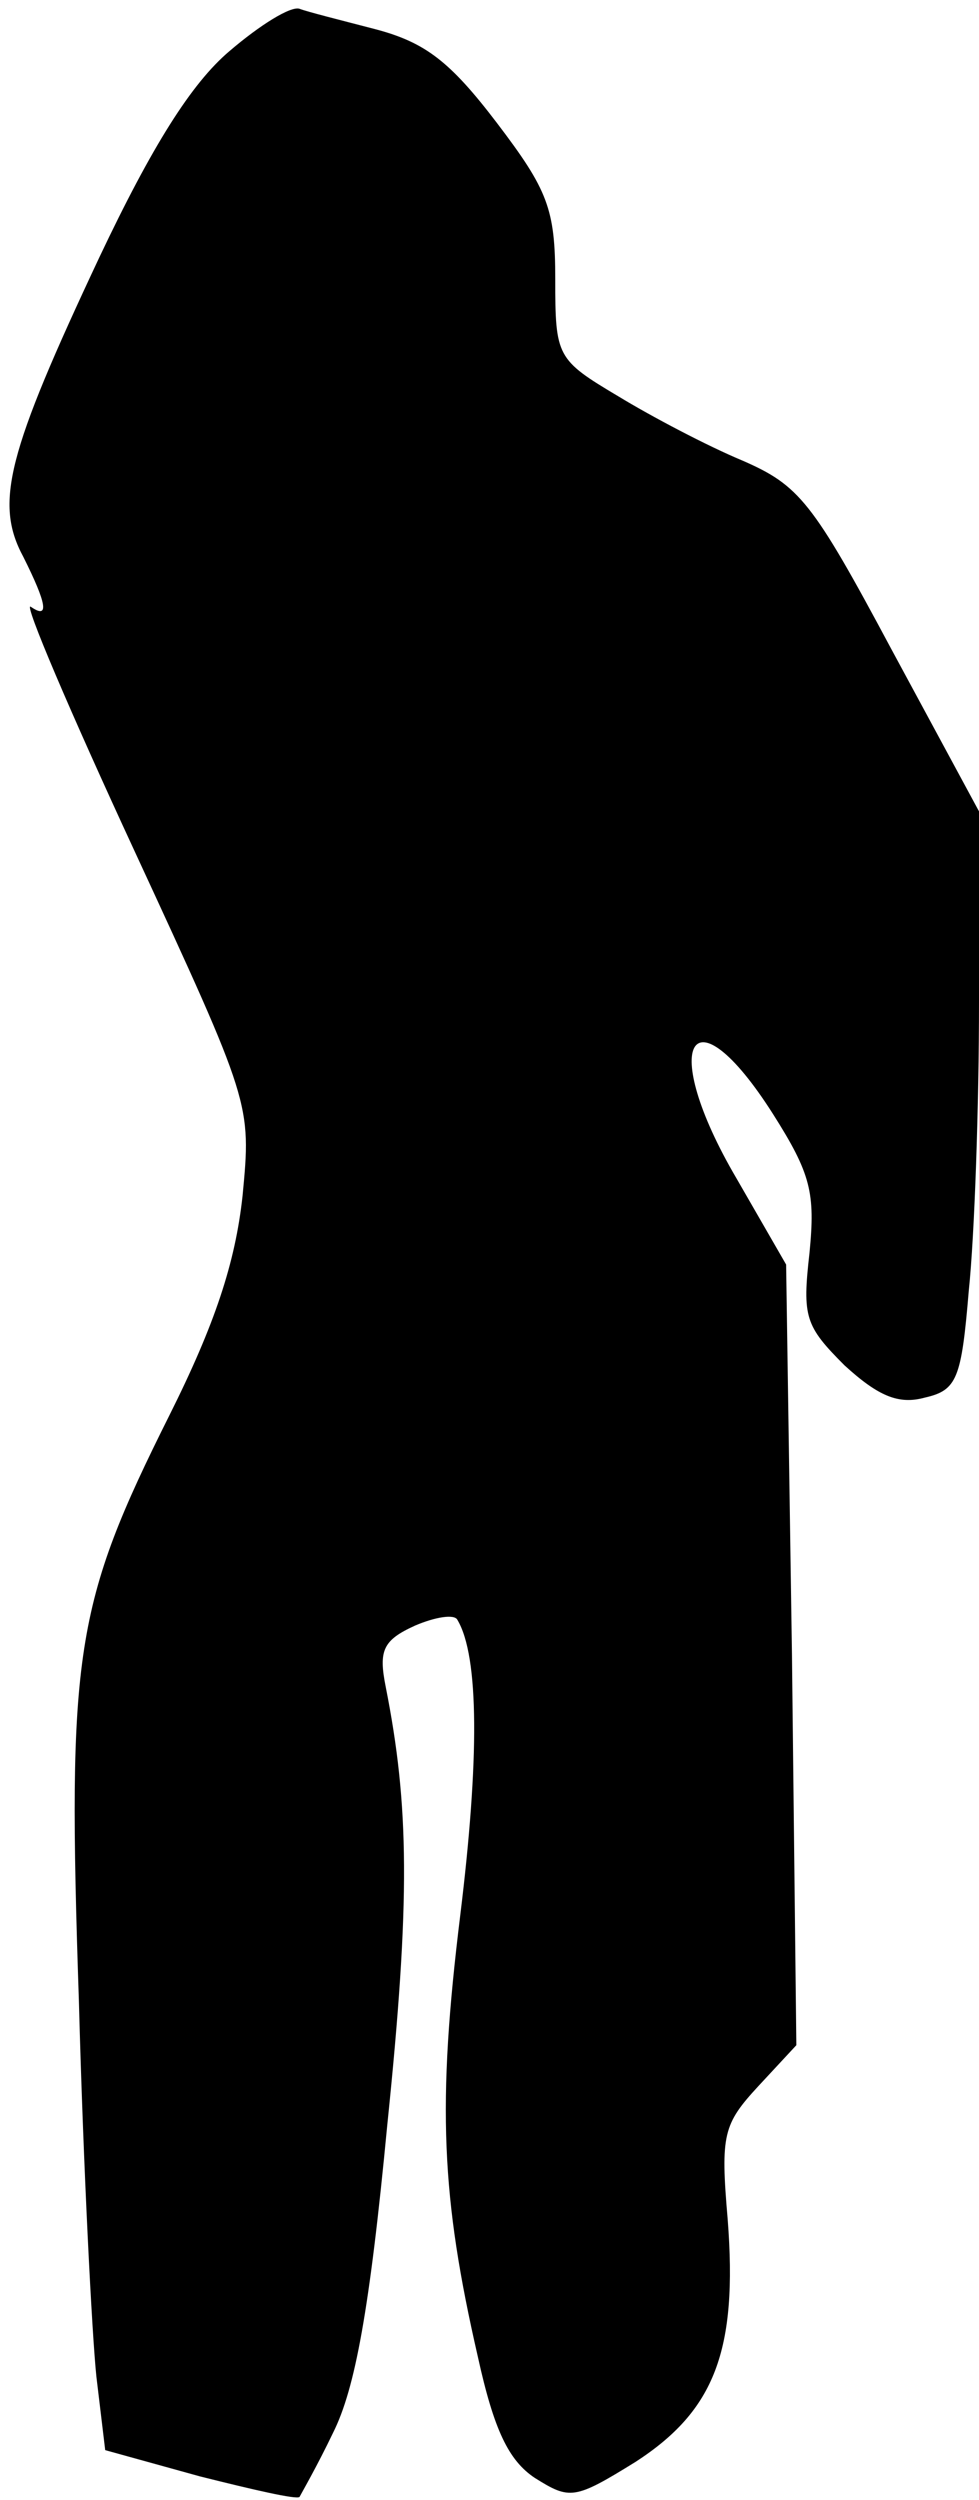 <?xml version="1.0" standalone="no"?>
<!DOCTYPE svg PUBLIC "-//W3C//DTD SVG 20010904//EN"
 "http://www.w3.org/TR/2001/REC-SVG-20010904/DTD/svg10.dtd">
<svg version="1.0" xmlns="http://www.w3.org/2000/svg"
 width="67pt" height="171pt" viewBox="0 0 67 171"
 preserveAspectRatio="xMidYMid meet">
<g transform="translate(0,171) scale(0.1,-0.1)"
fill="#000000" stroke="none">
<path fill="#000000" stroke="none" d="M157 1675 c-26 -22 -53 -65 -89 -141
-63 -134 -72 -168 -52 -205 16 -32 18 -43 5 -34 -5 3 27 -72 71 -167 80 -173
80 -173 74 -236 -5 -46 -19 -88 -50 -150 -65 -130 -70 -162 -62 -401 3 -113 9
-229 12 -257 l6 -50 65 -18 c36 -9 66 -16 68 -14 1 2 12 21 23 44 15 30 25 84
37 210 16 155 15 219 -1 300 -5 25 -2 32 20 42 14 6 27 8 29 4 15 -25 15 -96
2 -202 -16 -130 -13 -193 12 -302 11 -50 21 -71 39 -83 24 -15 27 -15 69 11
54 35 70 76 63 166 -5 58 -3 65 21 91 l26 28 -3 267 -4 267 -34 59 c-54 92
-31 132 25 44 26 -41 29 -54 25 -95 -5 -44 -3 -50 24 -77 23 -21 37 -27 55
-22 22 5 25 13 30 73 4 38 7 127 7 198 l0 130 -60 111 c-54 101 -63 112 -102
129 -24 10 -62 30 -85 44 -42 25 -43 27 -43 80 0 48 -5 61 -40 107 -32 42 -49
55 -83 64 -23 6 -47 12 -52 14 -6 2 -27 -11 -48 -29z"/>
</g>
</svg>
